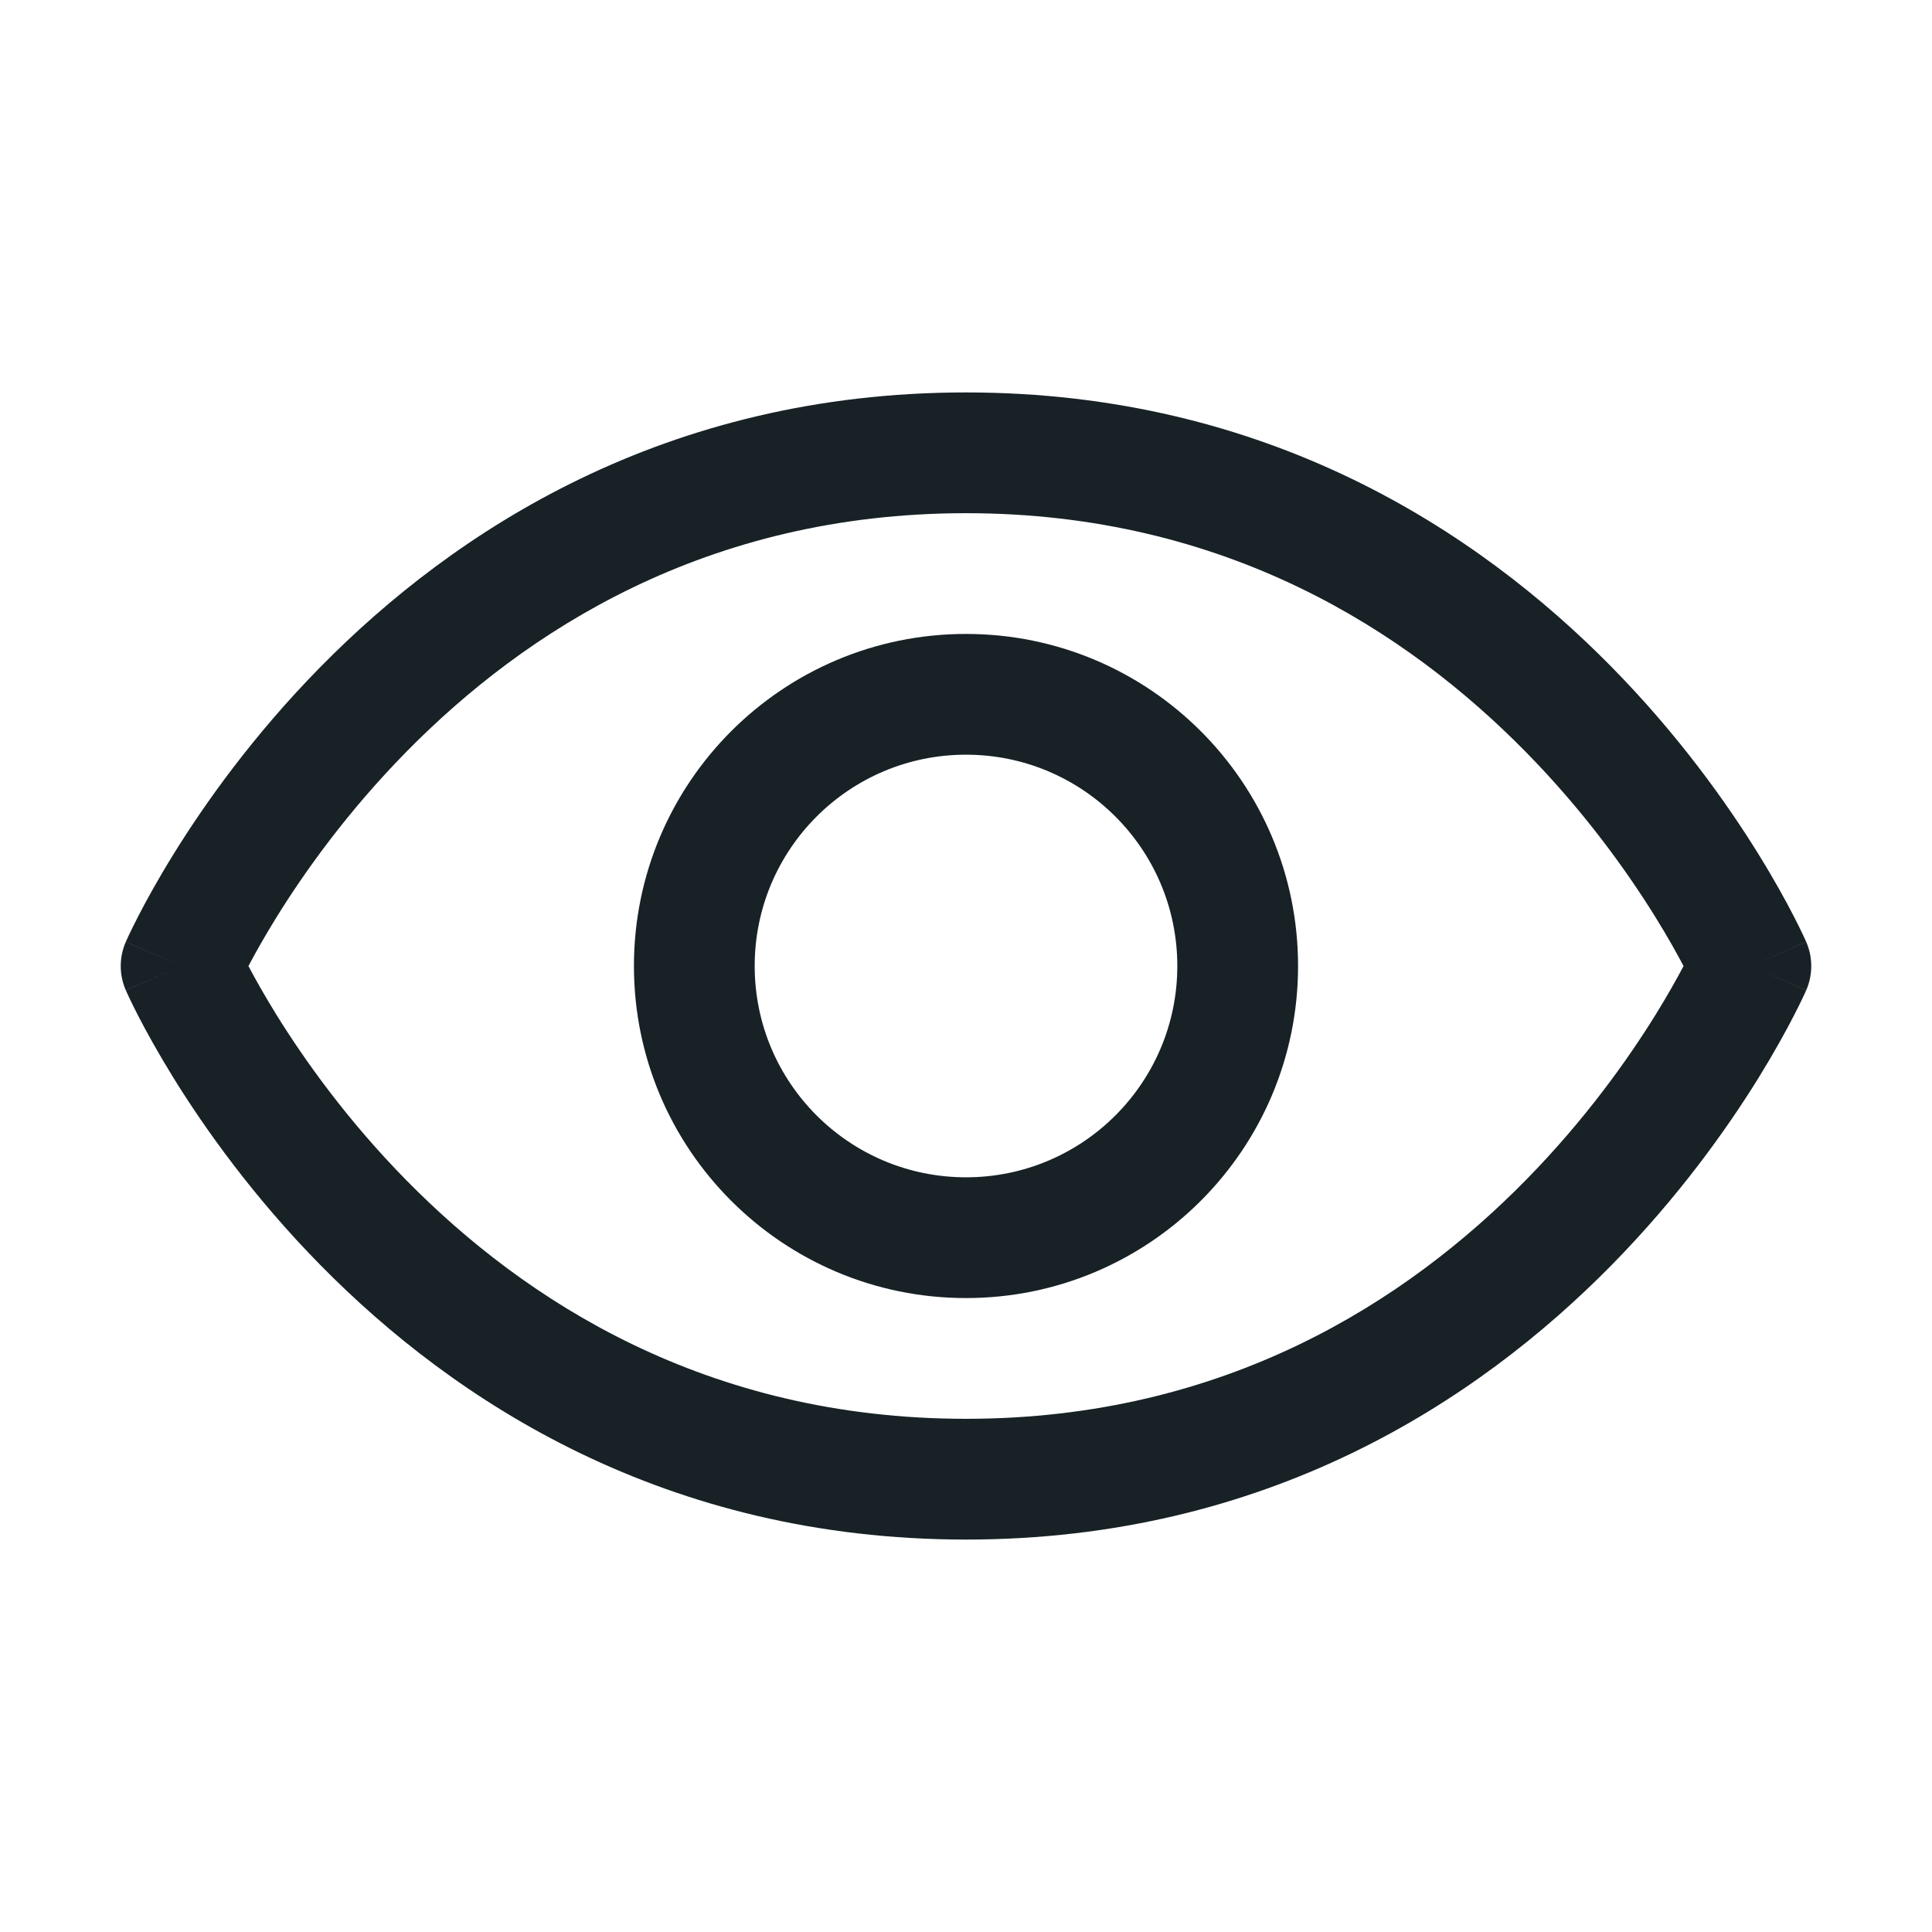 <svg width="64" height="64" viewBox="0 0 64 64" fill="none" xmlns="http://www.w3.org/2000/svg">
<path fill-rule="evenodd" clip-rule="evenodd" d="M32 21C25.925 21 21 25.925 21 32C21 38.075 25.925 43 32 43C38.075 43 43 38.075 43 32C43 25.925 38.075 21 32 21ZM25 32C25 28.134 28.134 25 32 25C35.866 25 39 28.134 39 32C39 35.866 35.866 39 32 39C28.134 39 25 35.866 25 32Z" fill="#172126"/>
<path fill-rule="evenodd" clip-rule="evenodd" d="M32 13C22.037 13 15.052 17.58 10.61 22.099C8.393 24.353 6.796 26.603 5.75 28.293C5.226 29.139 4.838 29.849 4.577 30.356C4.447 30.609 4.348 30.812 4.28 30.955C4.246 31.027 4.22 31.084 4.201 31.125L4.179 31.175L4.172 31.191L4.169 31.197L4.168 31.199C4.168 31.2 4.167 31.201 6 32.002L4.167 31.201C3.944 31.712 3.944 32.292 4.167 32.803L6 32.002C4.167 32.803 4.168 32.804 4.168 32.805L4.169 32.807L4.172 32.812L4.179 32.828L4.201 32.878C4.22 32.92 4.246 32.977 4.28 33.049C4.348 33.192 4.447 33.395 4.577 33.648C4.838 34.154 5.227 34.864 5.75 35.711C6.796 37.4 8.394 39.649 10.61 41.903C15.052 46.421 22.037 51 32 51C41.963 51 48.948 46.421 53.39 41.903C55.606 39.649 57.204 37.4 58.25 35.711C58.773 34.864 59.162 34.154 59.422 33.648C59.553 33.395 59.652 33.192 59.72 33.049C59.754 32.977 59.78 32.92 59.799 32.878L59.821 32.828L59.828 32.812L59.831 32.807L59.832 32.805C59.832 32.804 59.833 32.803 58 32.002L59.833 32.803C60.056 32.292 60.056 31.712 59.833 31.201L58 32.002C59.833 31.201 59.832 31.2 59.832 31.199L59.831 31.197L59.828 31.191L59.821 31.175L59.799 31.125C59.78 31.084 59.754 31.027 59.72 30.955C59.652 30.812 59.553 30.609 59.423 30.356C59.162 29.849 58.774 29.139 58.25 28.293C57.204 26.603 55.607 24.353 53.391 22.099C48.948 17.58 41.963 13 32 13ZM9.151 33.605C8.752 32.96 8.447 32.412 8.23 32.002C8.447 31.591 8.752 31.043 9.151 30.398C10.079 28.899 11.499 26.899 13.462 24.903C17.377 20.921 23.392 17 32 17C40.608 17 46.623 20.921 50.538 24.903C52.501 26.899 53.921 28.899 54.849 30.398C55.248 31.043 55.553 31.591 55.77 32.002C55.553 32.412 55.248 32.96 54.849 33.605C53.921 35.103 52.501 37.103 50.538 39.099C46.624 43.08 40.608 47 32 47C23.392 47 17.376 43.08 13.462 39.099C11.499 37.103 10.079 35.103 9.151 33.605Z" fill="#172126"/>
</svg>
